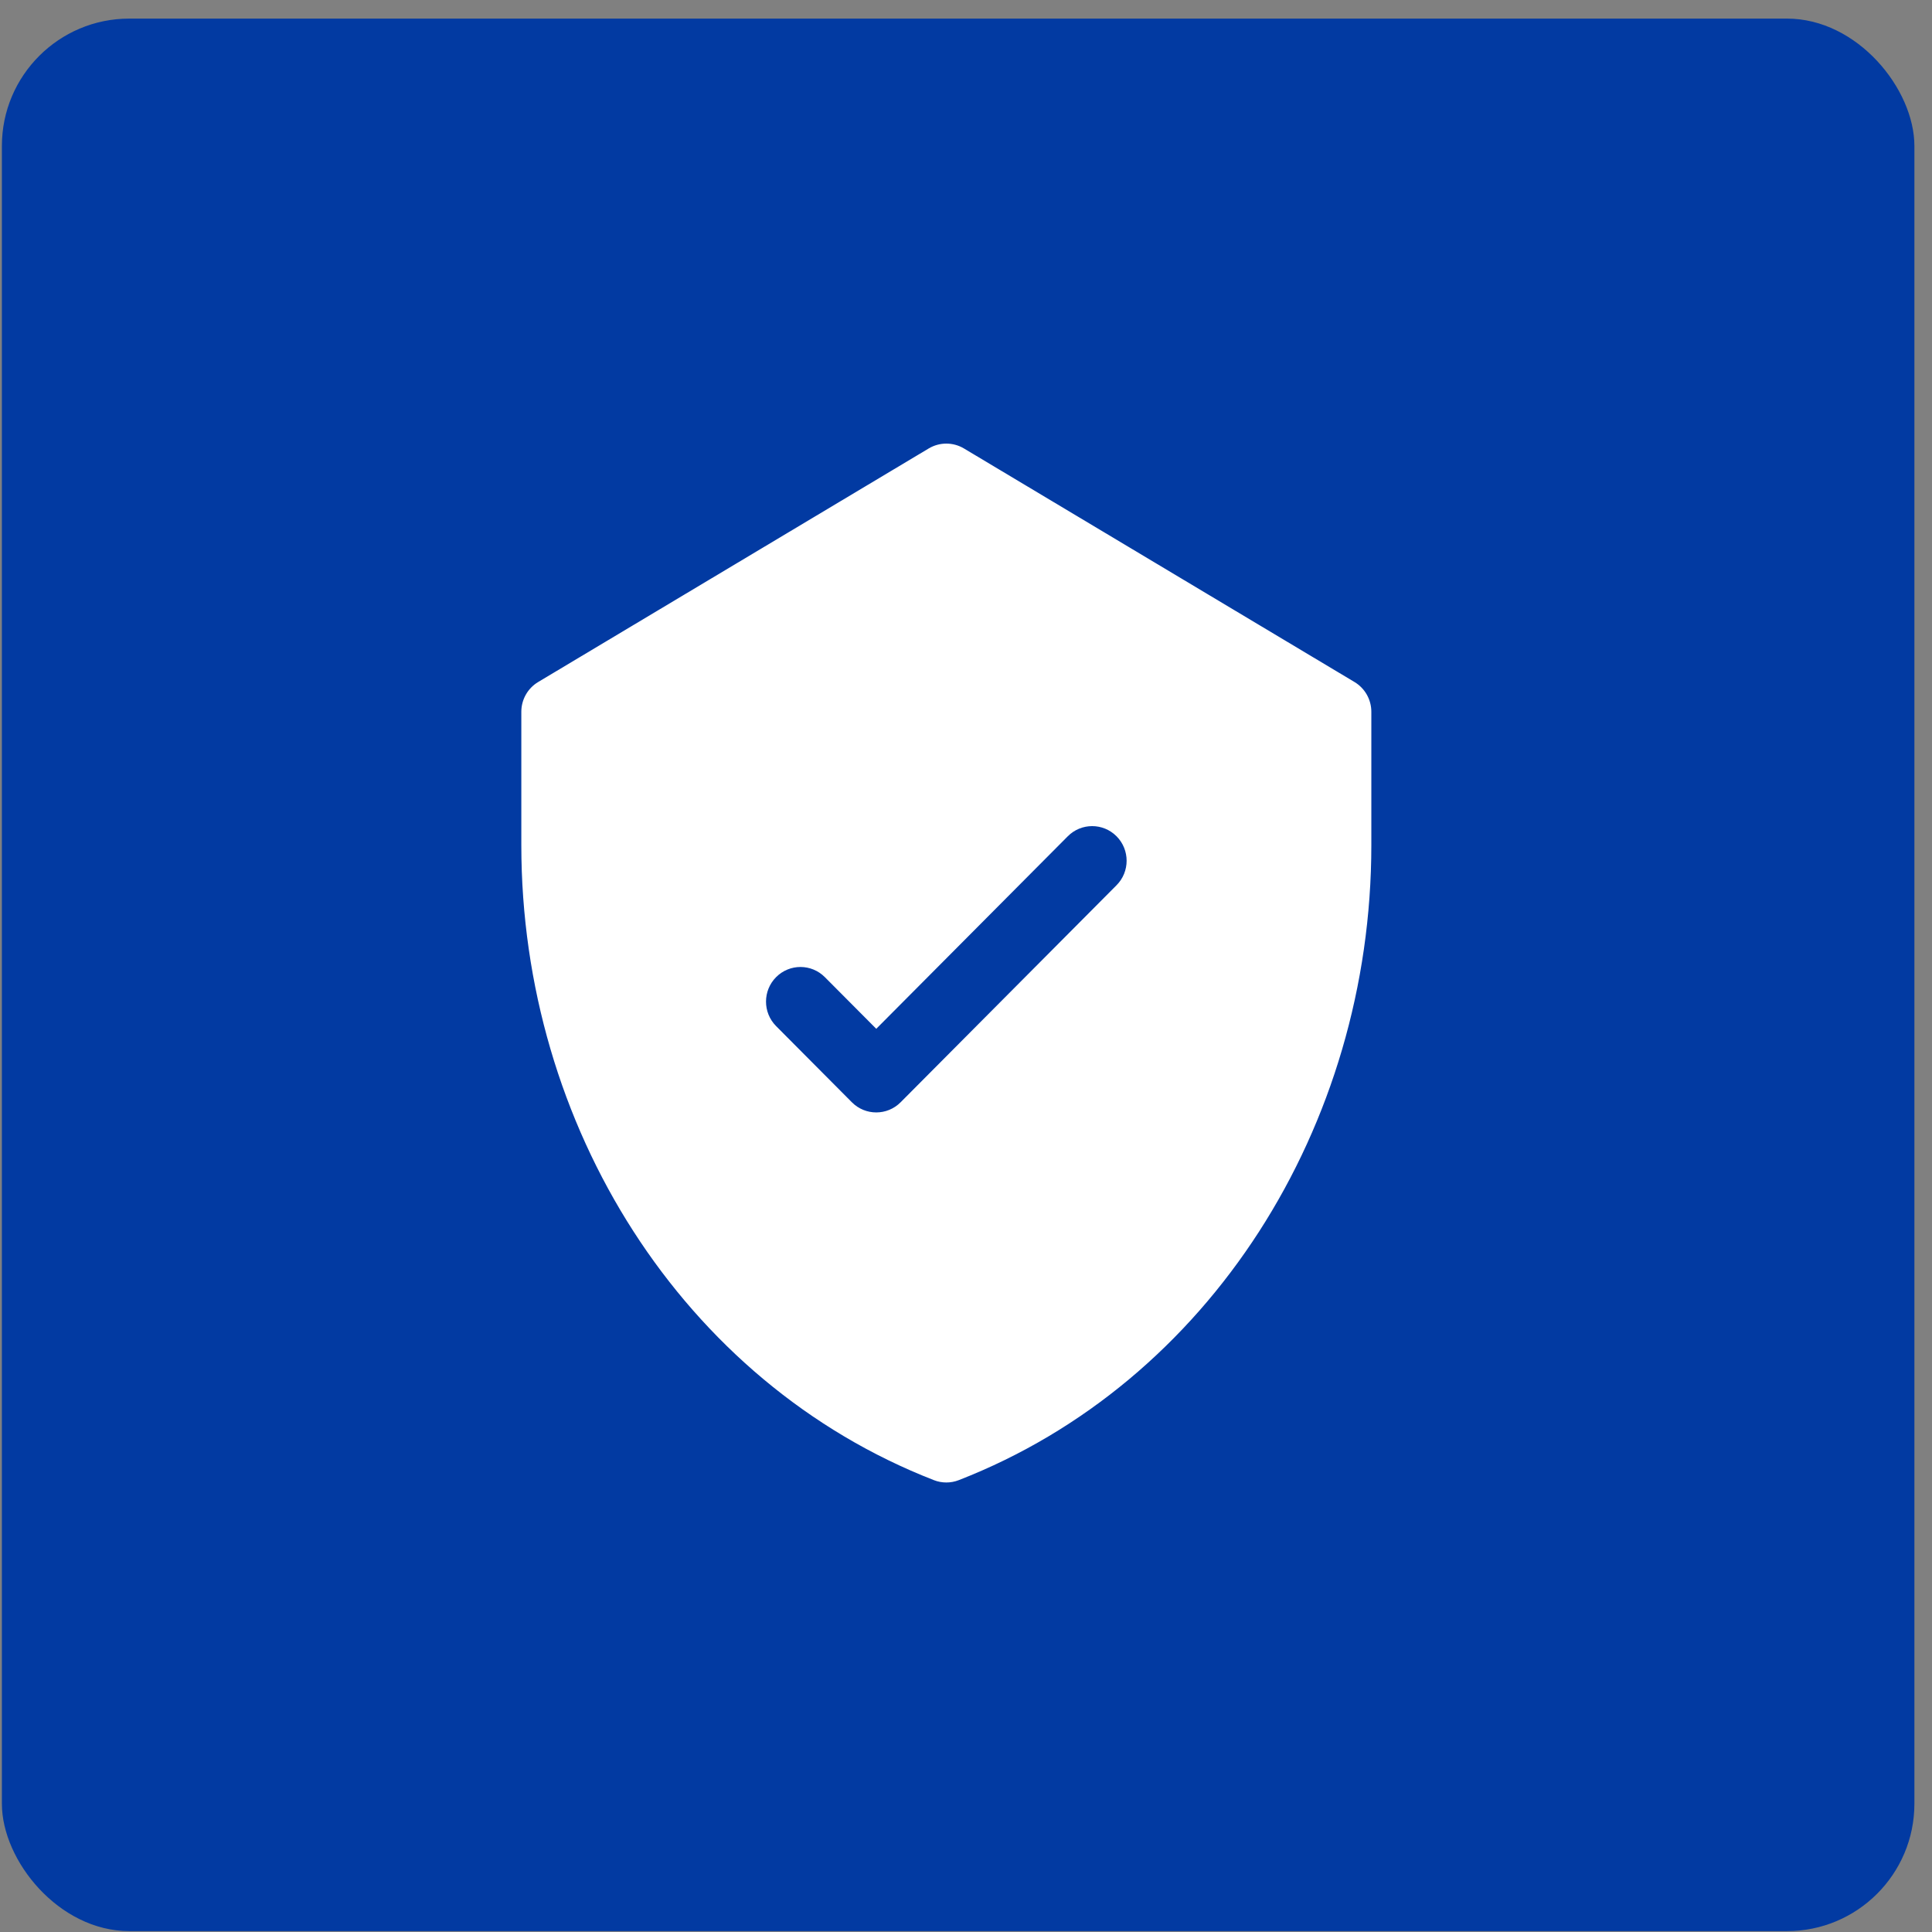 <svg width="91" height="91" viewBox="0 0 91 91" fill="none" xmlns="http://www.w3.org/2000/svg">
<rect x="0" y="0" width="91" height="91" fill="#808080" stroke="none"/>
<rect x="0.089" y="0.876" width="90.082" height="90.082" rx="6" fill="#023AA2"/>
<path d="M63.799 32.124L45.403 21.123C44.892 20.818 44.255 20.818 43.744 21.123L25.348 32.124C24.857 32.418 24.555 32.951 24.555 33.526V39.806C24.555 53.033 32.157 65.113 43.988 69.717C44.364 69.864 44.782 69.864 45.159 69.717C56.961 65.125 64.592 53.07 64.592 39.806V33.526C64.592 32.951 64.29 32.418 63.799 32.124ZM52.59 41.696L42.42 51.919C41.786 52.556 40.759 52.556 40.125 51.919L36.556 48.331C35.922 47.694 35.922 46.661 36.556 46.024C37.19 45.387 38.217 45.387 38.851 46.024L41.273 48.458L50.295 39.389C50.929 38.752 51.956 38.752 52.59 39.389C53.224 40.026 53.224 41.059 52.59 41.696Z" fill="white"/>
</svg>
